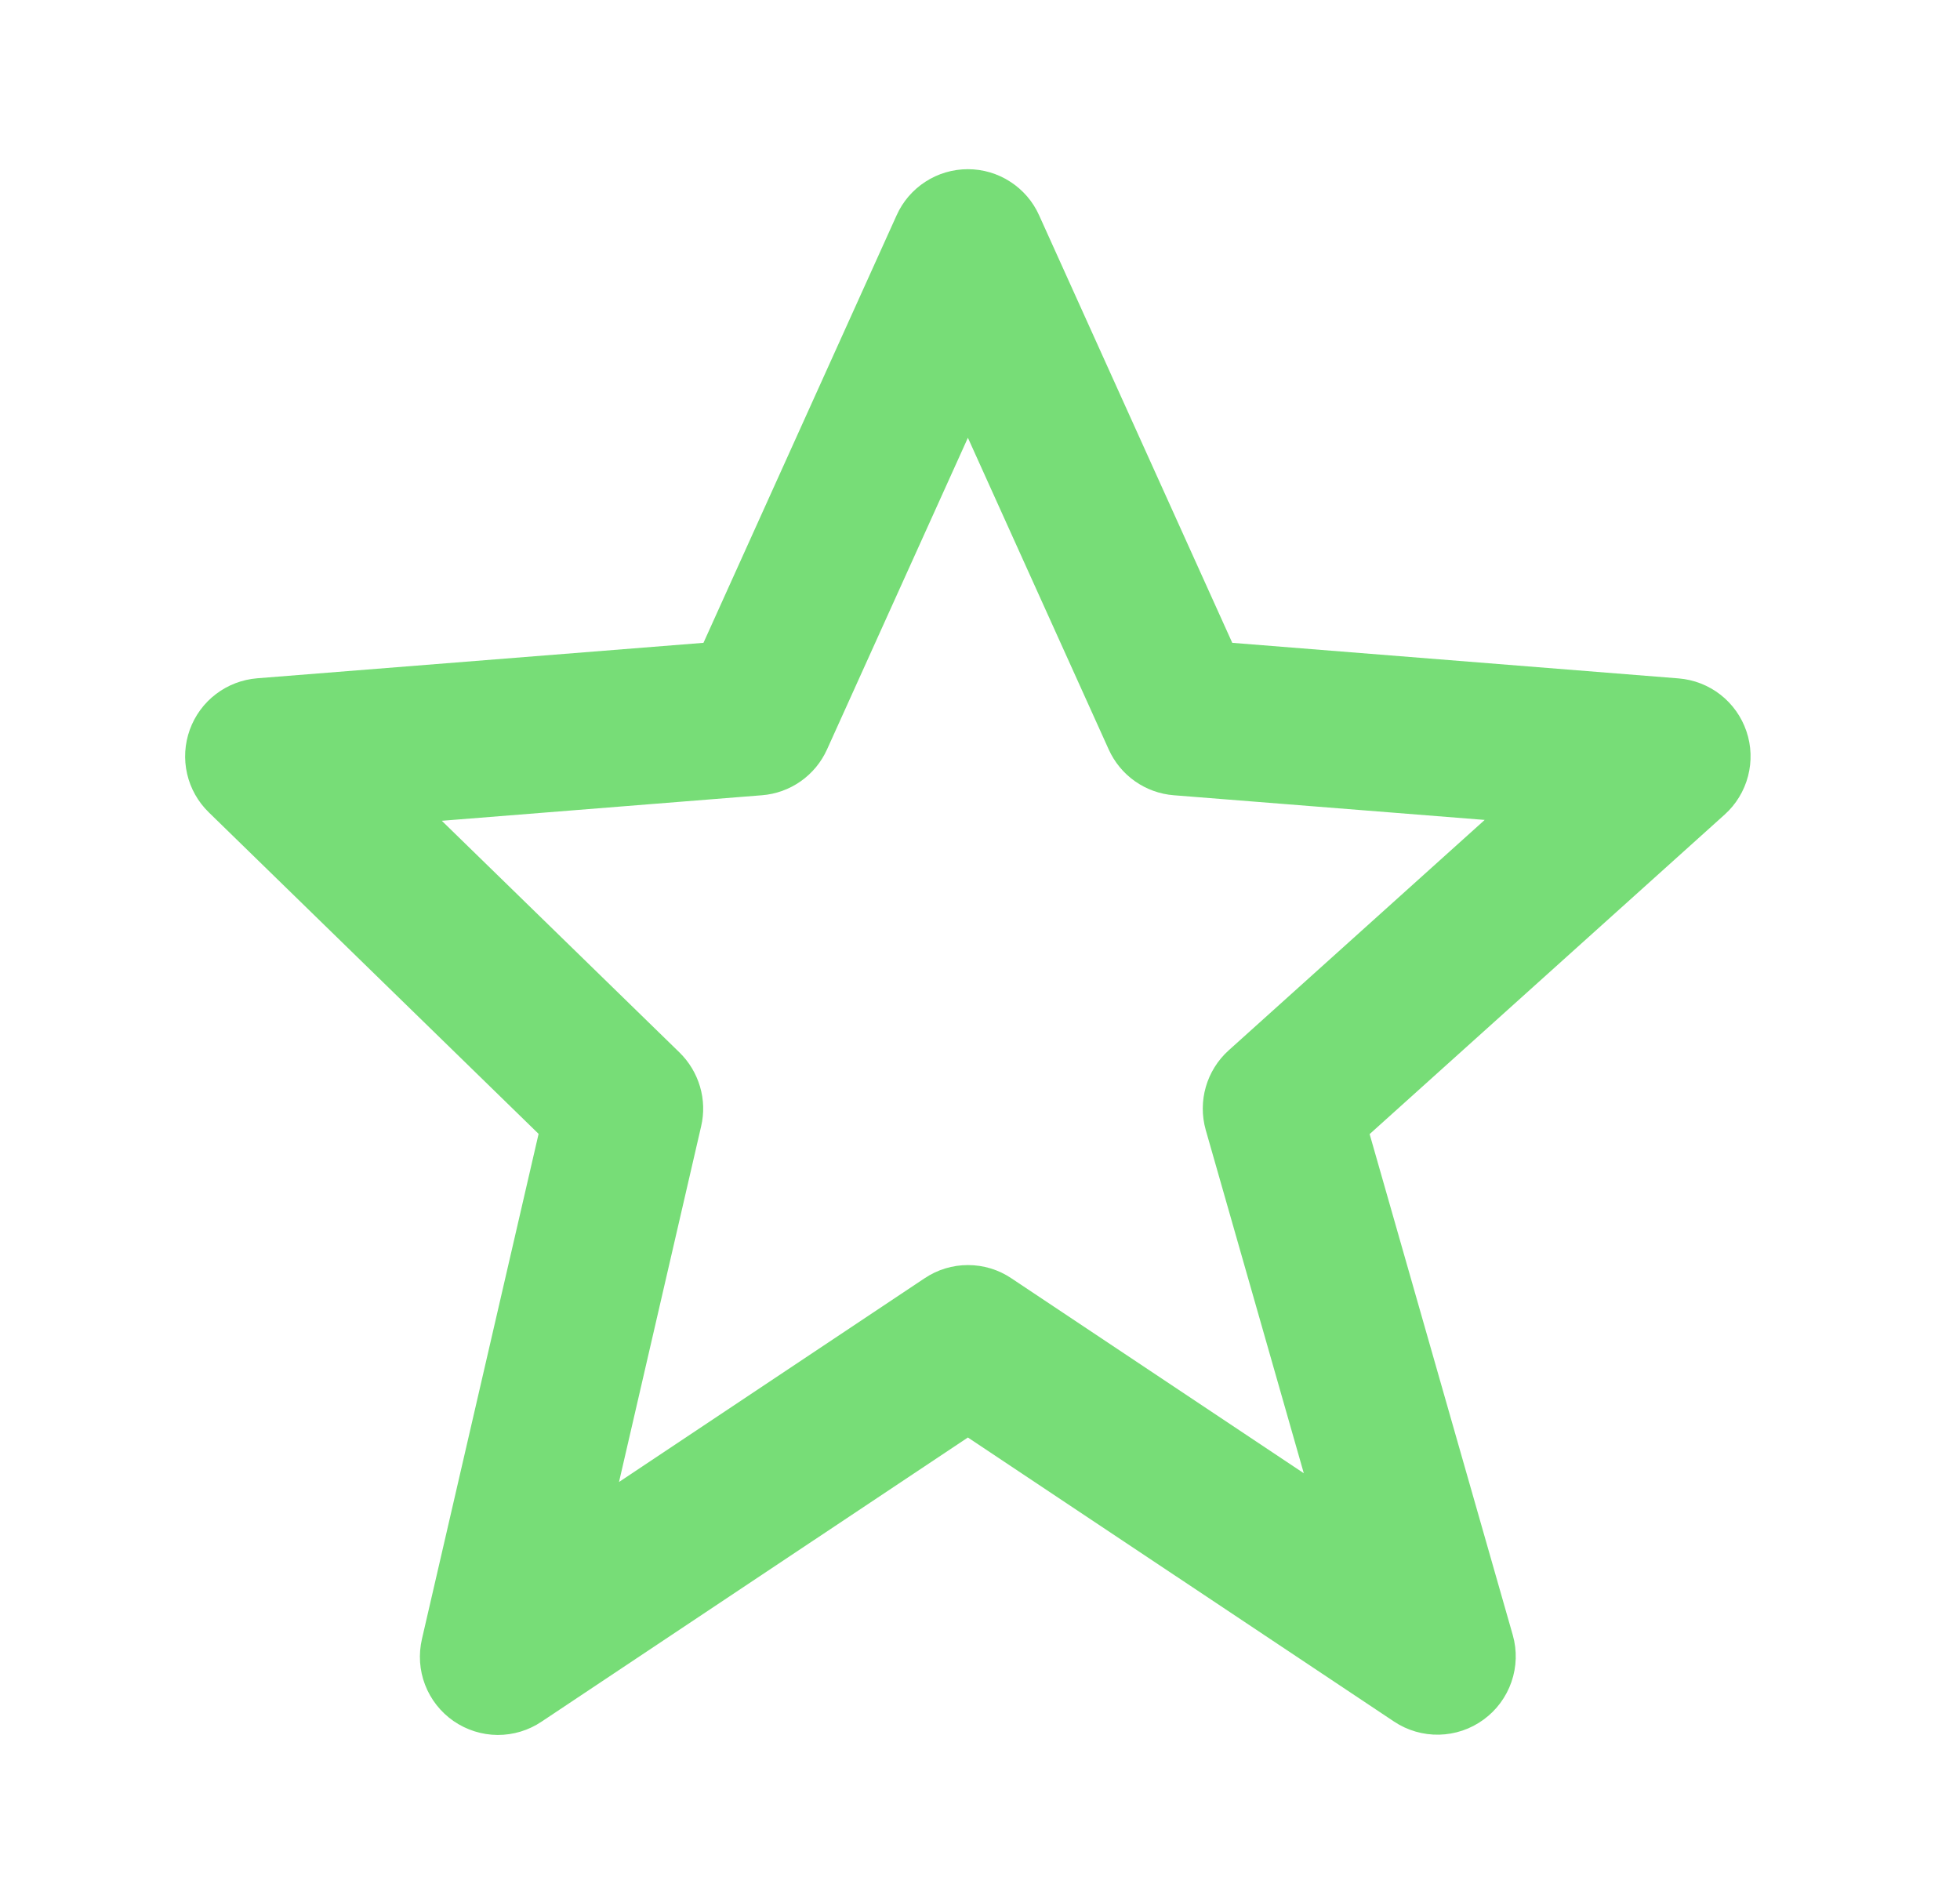 <svg width="34" height="33" viewBox="0 0 34 33" fill="none" xmlns="http://www.w3.org/2000/svg">
<path d="M9.343 19.669L7.32 28.429C7.258 28.695 7.276 28.973 7.374 29.227C7.472 29.481 7.644 29.7 7.868 29.855C8.093 30.01 8.358 30.094 8.631 30.096C8.903 30.097 9.17 30.017 9.396 29.864L16.79 24.936L24.183 29.864C24.414 30.018 24.687 30.097 24.964 30.091C25.242 30.085 25.511 29.994 25.735 29.83C25.959 29.667 26.128 29.439 26.219 29.176C26.31 28.914 26.318 28.63 26.242 28.363L23.759 19.673L29.918 14.13C30.115 13.953 30.256 13.721 30.323 13.464C30.39 13.207 30.381 12.937 30.295 12.685C30.21 12.434 30.053 12.213 29.844 12.05C29.634 11.887 29.382 11.789 29.117 11.768L21.376 11.151L18.026 3.736C17.92 3.498 17.746 3.295 17.526 3.153C17.307 3.01 17.051 2.935 16.79 2.935C16.528 2.935 16.272 3.01 16.052 3.153C15.833 3.295 15.659 3.498 15.553 3.736L12.203 11.151L4.462 11.766C4.202 11.787 3.953 11.882 3.746 12.04C3.538 12.198 3.381 12.413 3.292 12.659C3.204 12.904 3.187 13.169 3.246 13.424C3.304 13.678 3.435 13.91 3.622 14.092L9.343 19.669ZM13.217 13.795C13.46 13.776 13.692 13.692 13.891 13.552C14.09 13.412 14.247 13.221 14.347 12.999L16.79 7.594L19.232 12.999C19.332 13.221 19.489 13.412 19.688 13.552C19.887 13.692 20.119 13.776 20.362 13.795L25.755 14.223L21.314 18.22C20.928 18.568 20.775 19.103 20.916 19.602L22.617 25.556L17.544 22.174C17.322 22.024 17.06 21.945 16.791 21.945C16.523 21.945 16.261 22.024 16.039 22.174L10.738 25.708L12.163 19.536C12.216 19.309 12.209 19.072 12.143 18.849C12.077 18.625 11.955 18.422 11.789 18.259L7.664 14.238L13.217 13.795Z" fill="#77DD77"/>
</svg>
